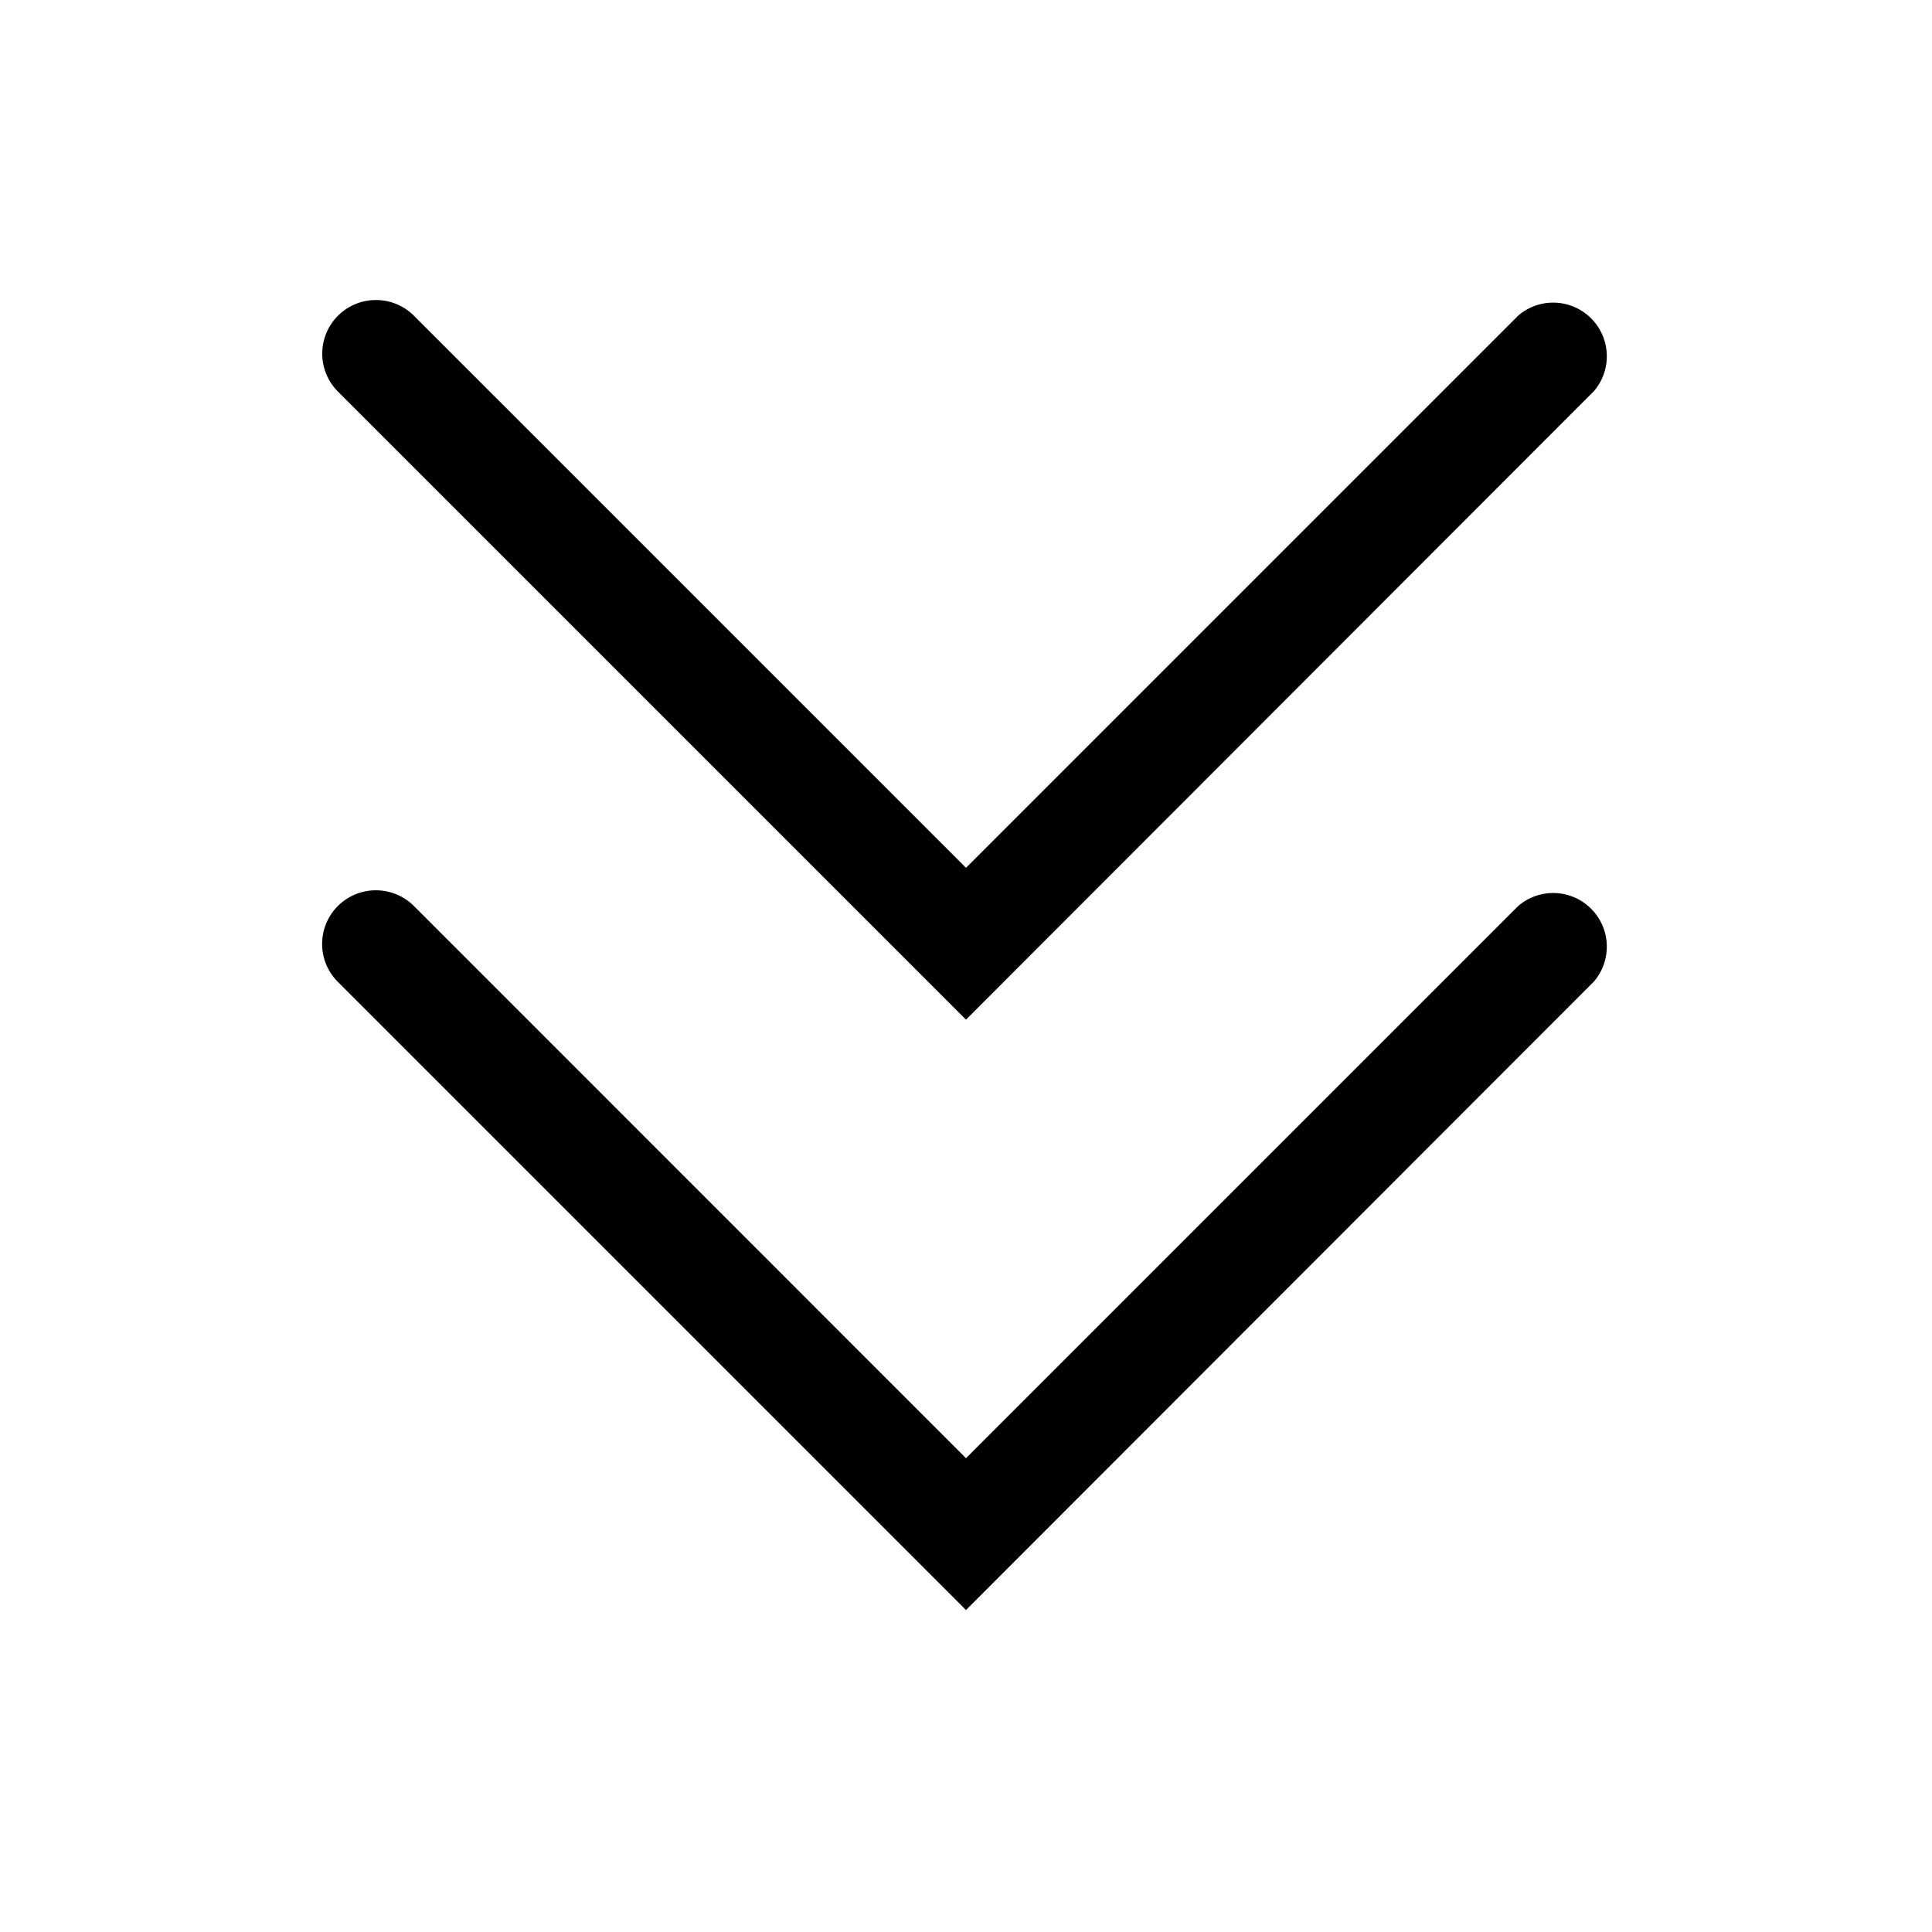 <svg xmlns="http://www.w3.org/2000/svg" width="17" height="17" viewBox="0 0 17 17" fill="none"><path d="M3.306 7.834a.472.472 0 0 1 .335.137l4.859 4.86 4.86-4.86a.472.472 0 0 1 .665.666L8.5 14.167l-5.53-5.53a.472.472 0 0 1 .336-.803Z" fill="#000"/><path d="M3.306 2.64a.472.472 0 0 1 .335.137L8.5 7.636l4.86-4.86a.472.472 0 0 1 .665.666L8.5 8.972l-5.53-5.53a.472.472 0 0 1 .336-.802Z" fill="#000"/></svg>